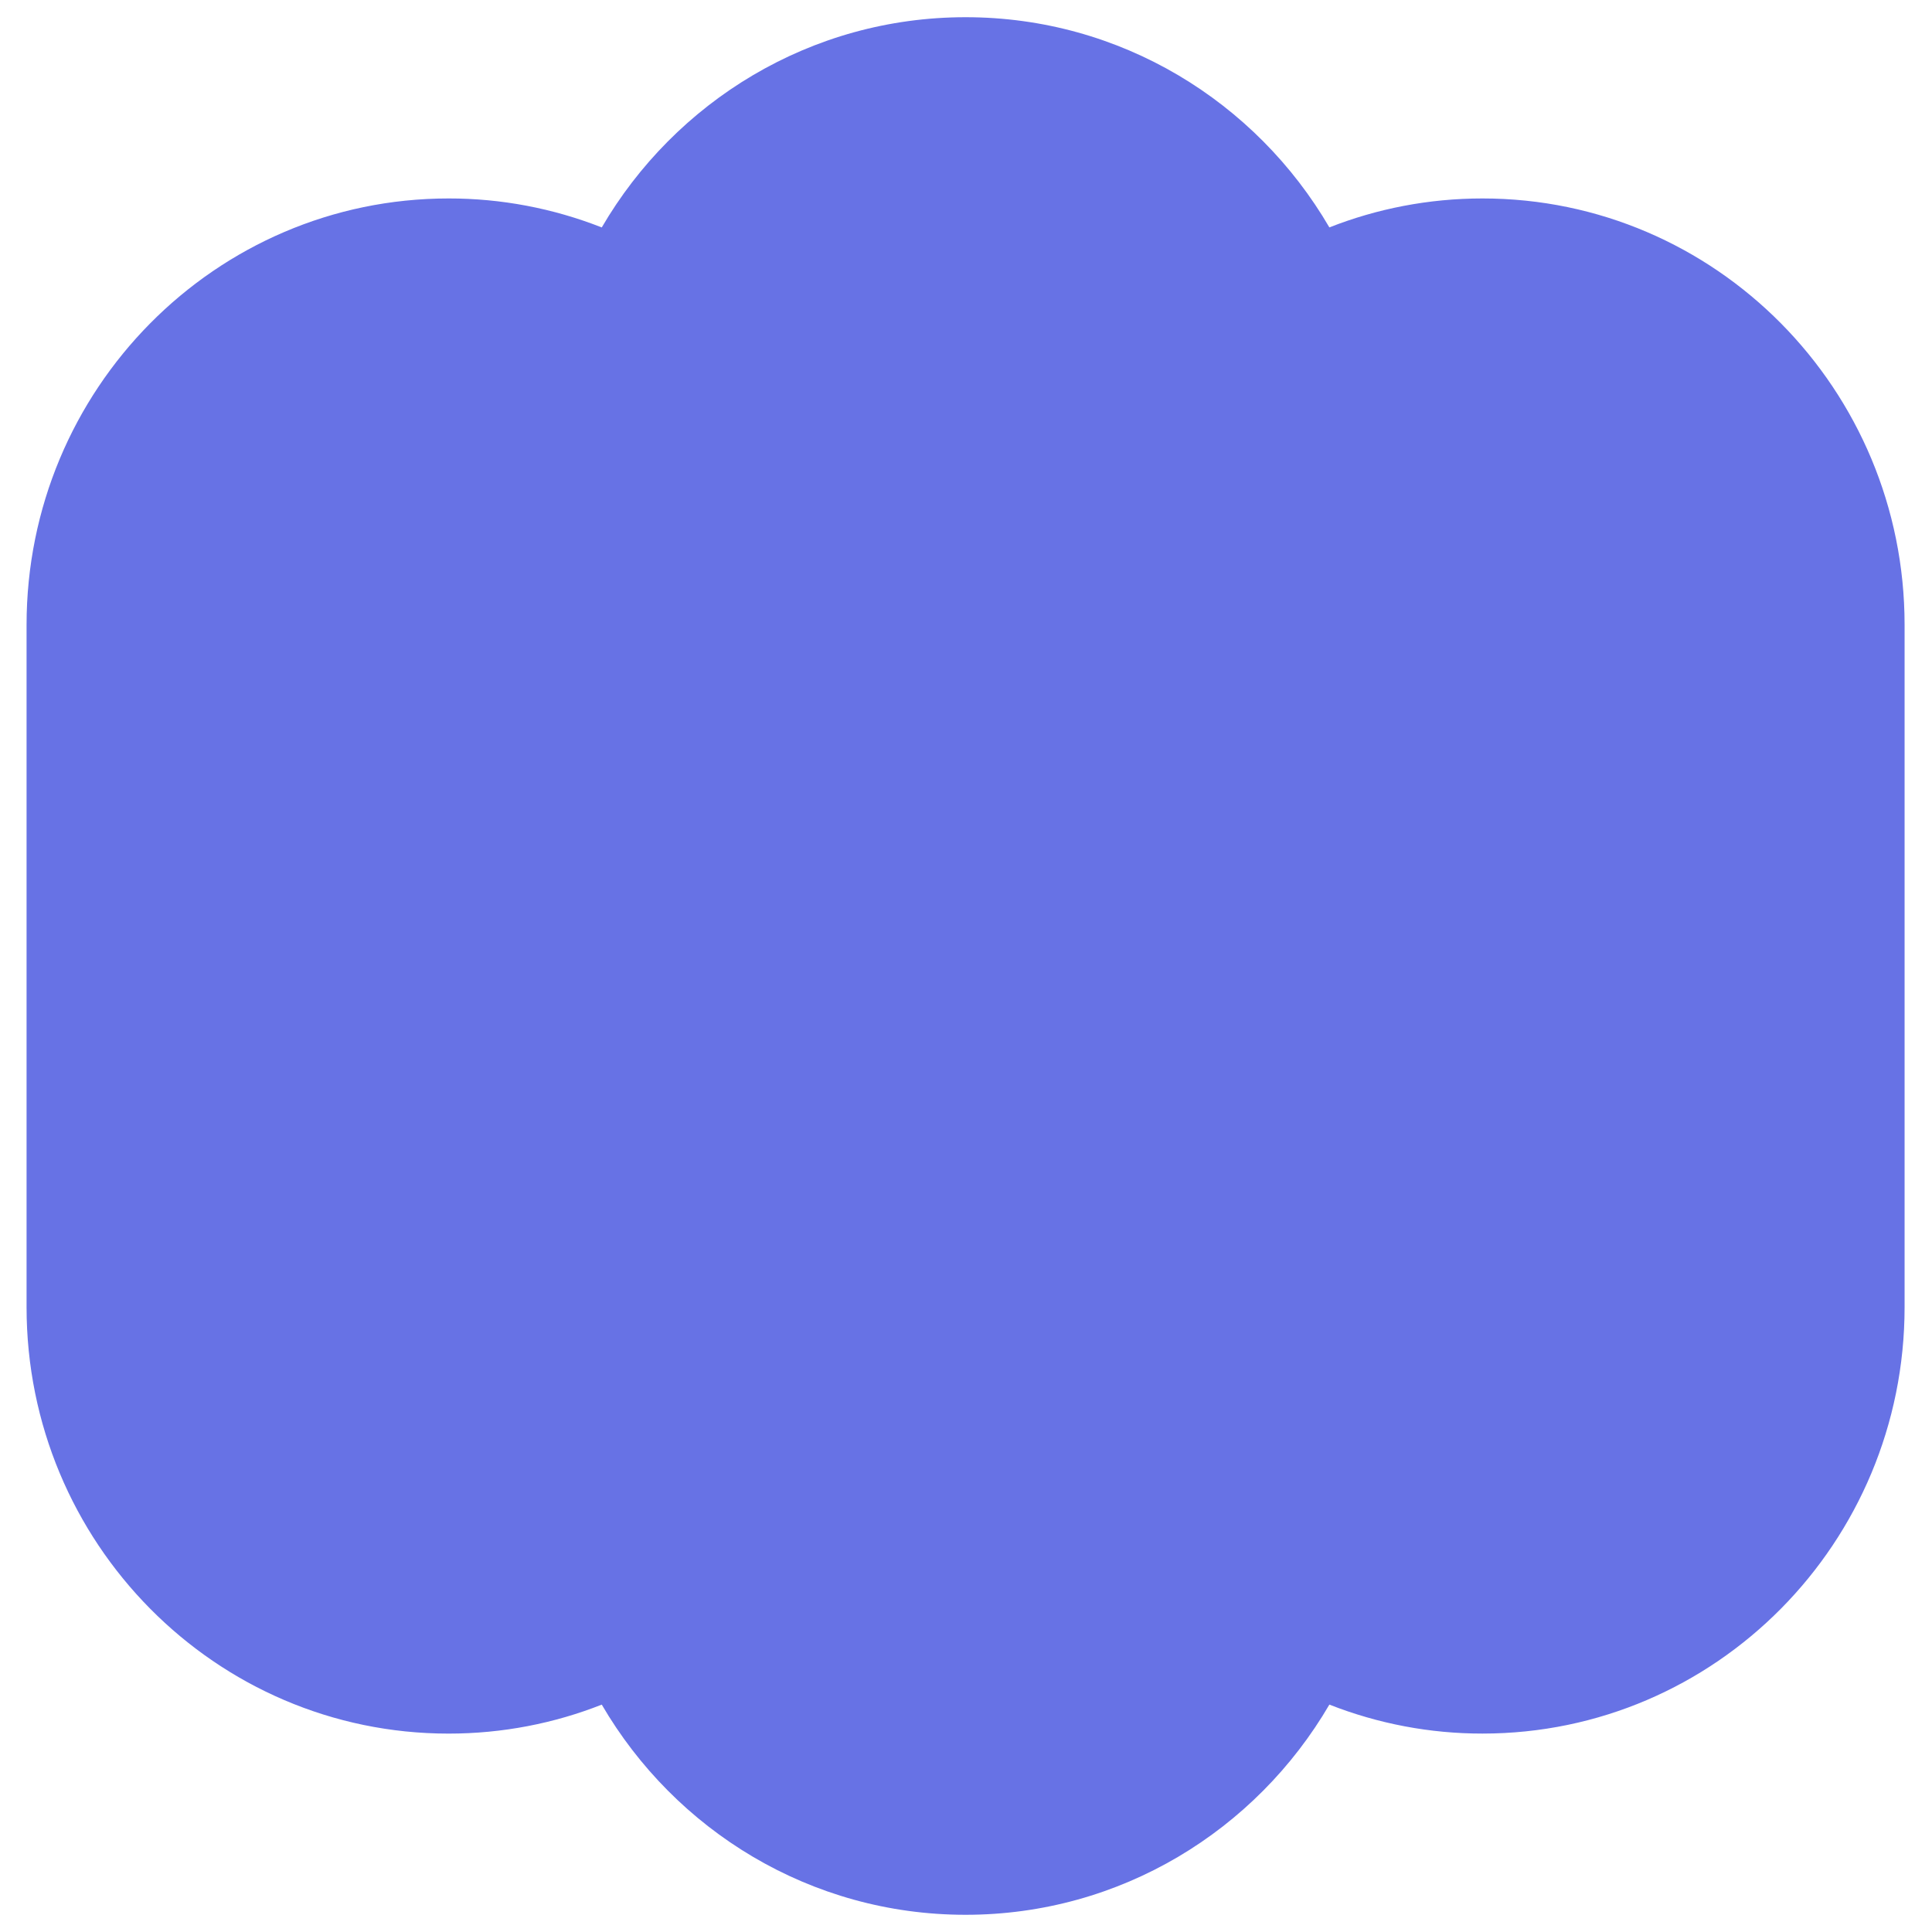 <svg width="64" height="64" viewBox="0 0 64 64" fill="none" xmlns="http://www.w3.org/2000/svg">
<g clip-path="url(#clip0_1_7110)">
<path d="M0.88 20.701V43.302C0.88 51.103 7.138 57.428 14.859 57.428C16.65 57.428 18.361 57.088 19.934 56.468C22.366 60.635 26.853 63.43 31.986 63.43C37.119 63.43 41.606 60.634 44.037 56.467C45.655 57.103 47.375 57.429 49.111 57.427C56.832 57.427 63.092 51.102 63.092 43.3V20.7C63.092 12.899 56.832 6.574 49.111 6.574C47.322 6.574 45.611 6.914 44.037 7.533C41.607 3.366 37.12 0.57 31.987 0.57C26.852 0.57 22.365 3.366 19.934 7.534C18.317 6.898 16.596 6.572 14.861 6.574C7.139 6.574 0.88 12.899 0.88 20.701Z" fill="#6772E5"/>
</g>
<defs>
<clipPath id="clip0_1_7110">
<rect width="64" height="64" fill="white"/>
</clipPath>
</defs>
</svg>
